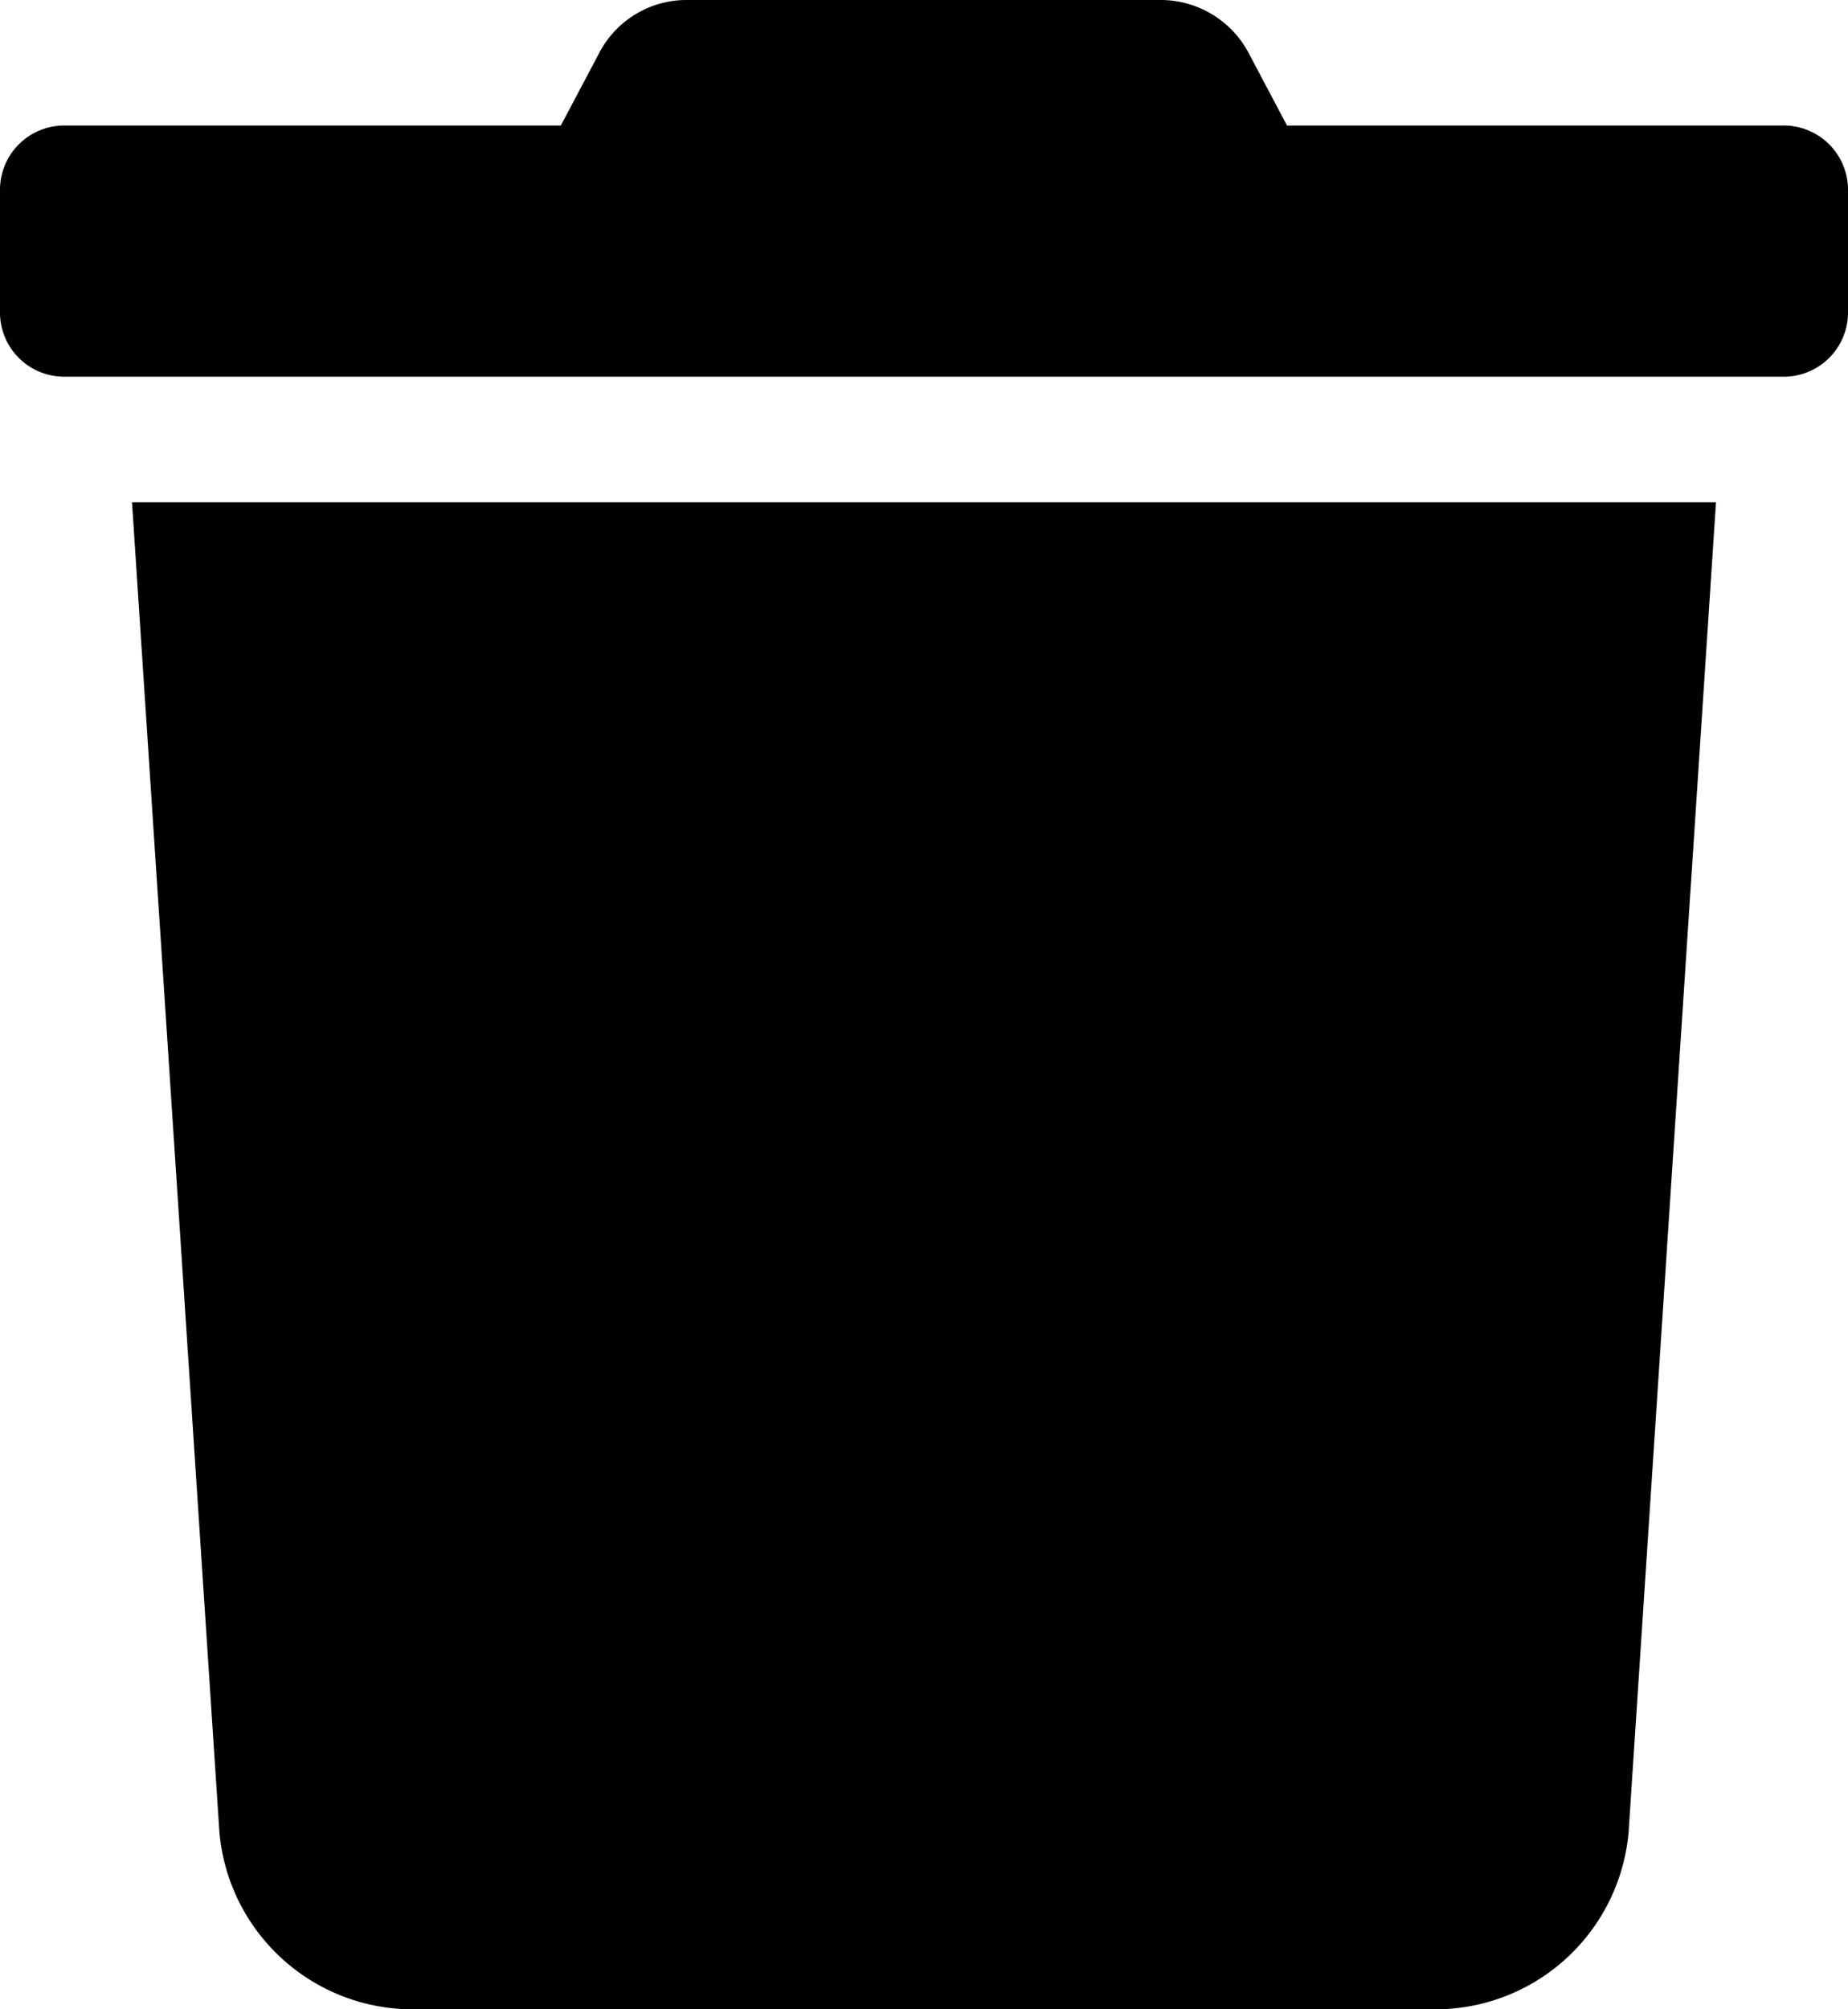 <svg xmlns="http://www.w3.org/2000/svg" width="23" height="25" viewBox="0 0 23 25">
  <path id="Icon_awesome-trash" data-name="Icon awesome-trash" d="M22.179,1.562H16.018L15.535.649A1.24,1.24,0,0,0,14.431,0H8.563a1.225,1.225,0,0,0-1.1.649l-.483.913H.821A.8.8,0,0,0,0,2.344V3.906a.8.8,0,0,0,.821.781H22.179A.8.8,0,0,0,23,3.906V2.344A.8.8,0,0,0,22.179,1.562ZM2.731,22.8A2.416,2.416,0,0,0,5.19,25H17.81a2.416,2.416,0,0,0,2.459-2.2L21.357,6.25H1.643Z" transform="translate(0 0)"/>
</svg>
